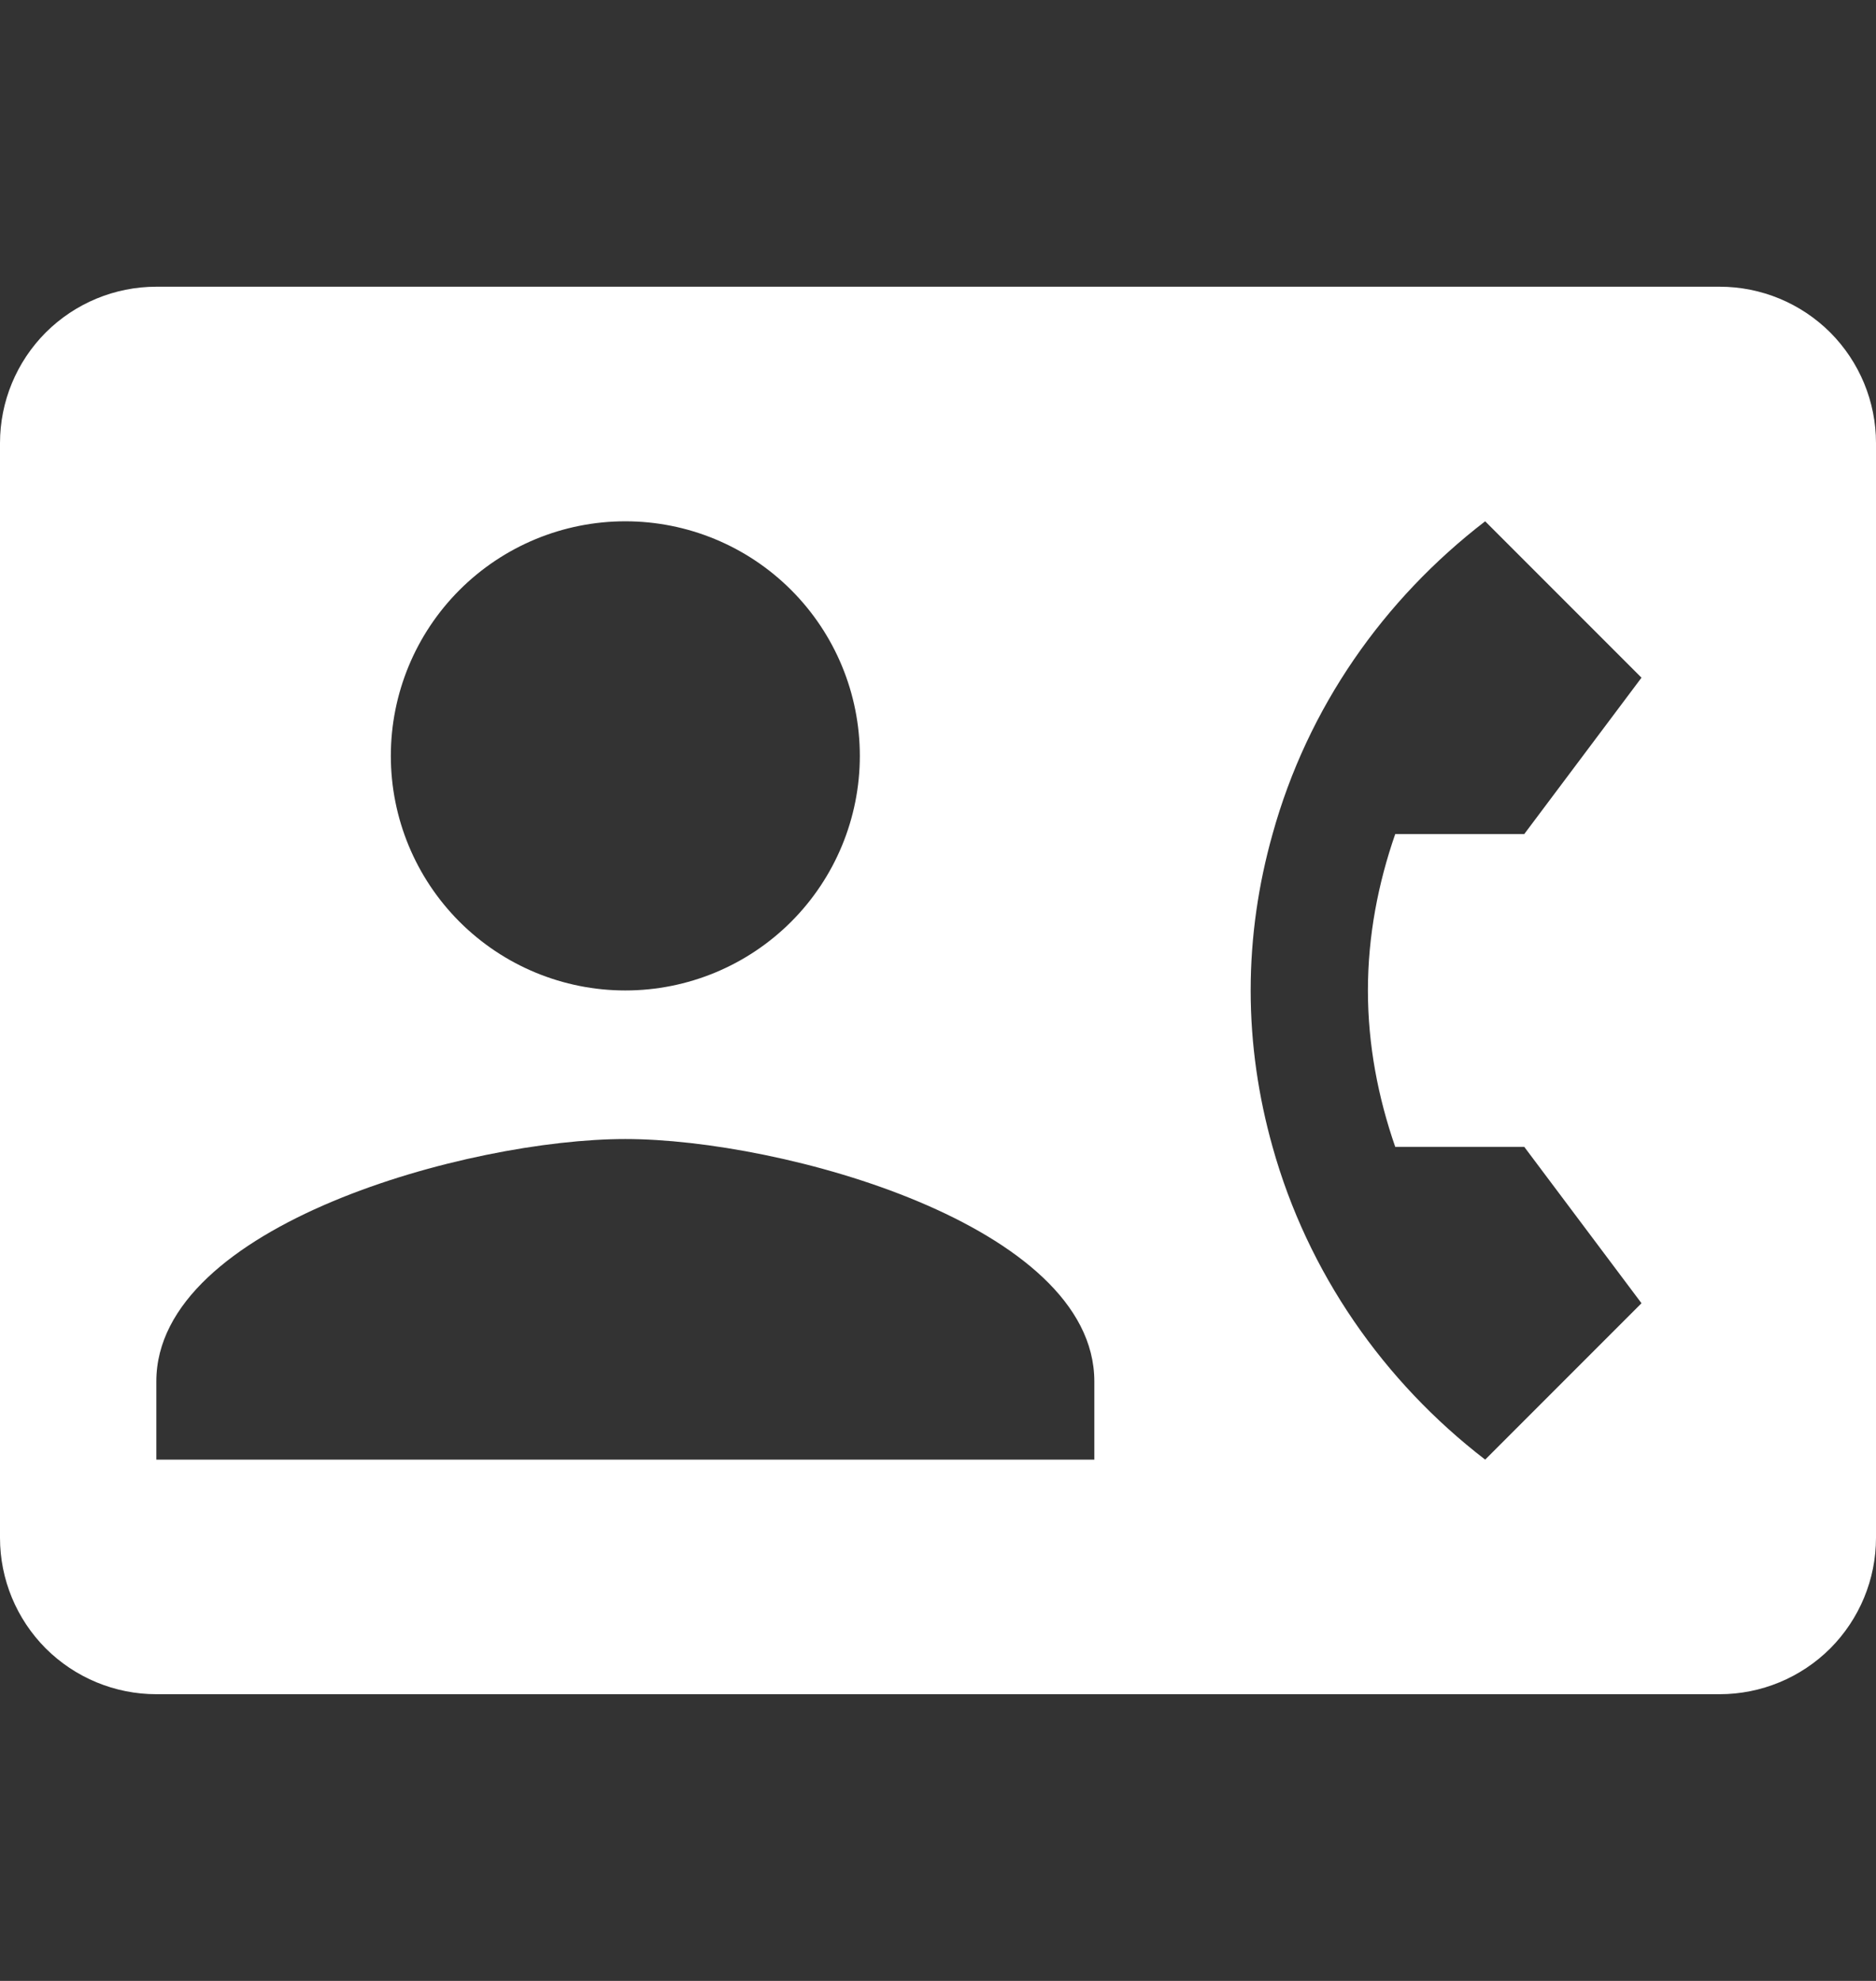<svg width="18" height="19" viewBox="0 0 18 19" fill="none" xmlns="http://www.w3.org/2000/svg">
<rect x="0" y="0" width="18" height="19" fill="#333333" stroke="none"/>
<g clip-path="url(#clip0_343_1996)">
<path d="M16.5 2.75H1.5C1.102 2.75 0.721 2.908 0.439 3.189C0.158 3.471 0 3.852 0 4.25L0 14.75C0 15.148 0.158 15.529 0.439 15.811C0.721 16.092 1.102 16.25 1.5 16.25H16.5C16.898 16.25 17.279 16.092 17.561 15.811C17.842 15.529 18 15.148 18 14.75V4.25C18 3.852 17.842 3.471 17.561 3.189C17.279 2.908 16.898 2.75 16.5 2.75ZM6 5C6.597 5 7.169 5.237 7.591 5.659C8.013 6.081 8.25 6.653 8.25 7.25C8.25 7.847 8.013 8.419 7.591 8.841C7.169 9.263 6.597 9.5 6 9.5C5.403 9.5 4.831 9.263 4.409 8.841C3.987 8.419 3.75 7.847 3.75 7.25C3.75 6.653 3.987 6.081 4.409 5.659C4.831 5.237 5.403 5 6 5ZM10.5 14H1.5V13.25C1.5 11.75 4.5 10.925 6 10.925C7.5 10.925 10.5 11.75 10.5 13.25V14ZM13.387 11H14.625L15.75 12.5L14.25 14C13.275 13.25 12.547 12.207 12.21 11C12.075 10.52 12 10.018 12 9.5C12 8.982 12.075 8.48 12.21 8C12.547 6.785 13.275 5.75 14.25 5L15.75 6.5L14.625 8H13.387C13.223 8.473 13.125 8.975 13.125 9.5C13.125 10.025 13.223 10.527 13.387 11Z" fill="white"/>
</g>
<defs>
<clipPath id="clip0_343_1996">
<rect width="18" height="18" fill="white" transform="translate(0 0.5)"/>
</clipPath>
</defs>
</svg>
